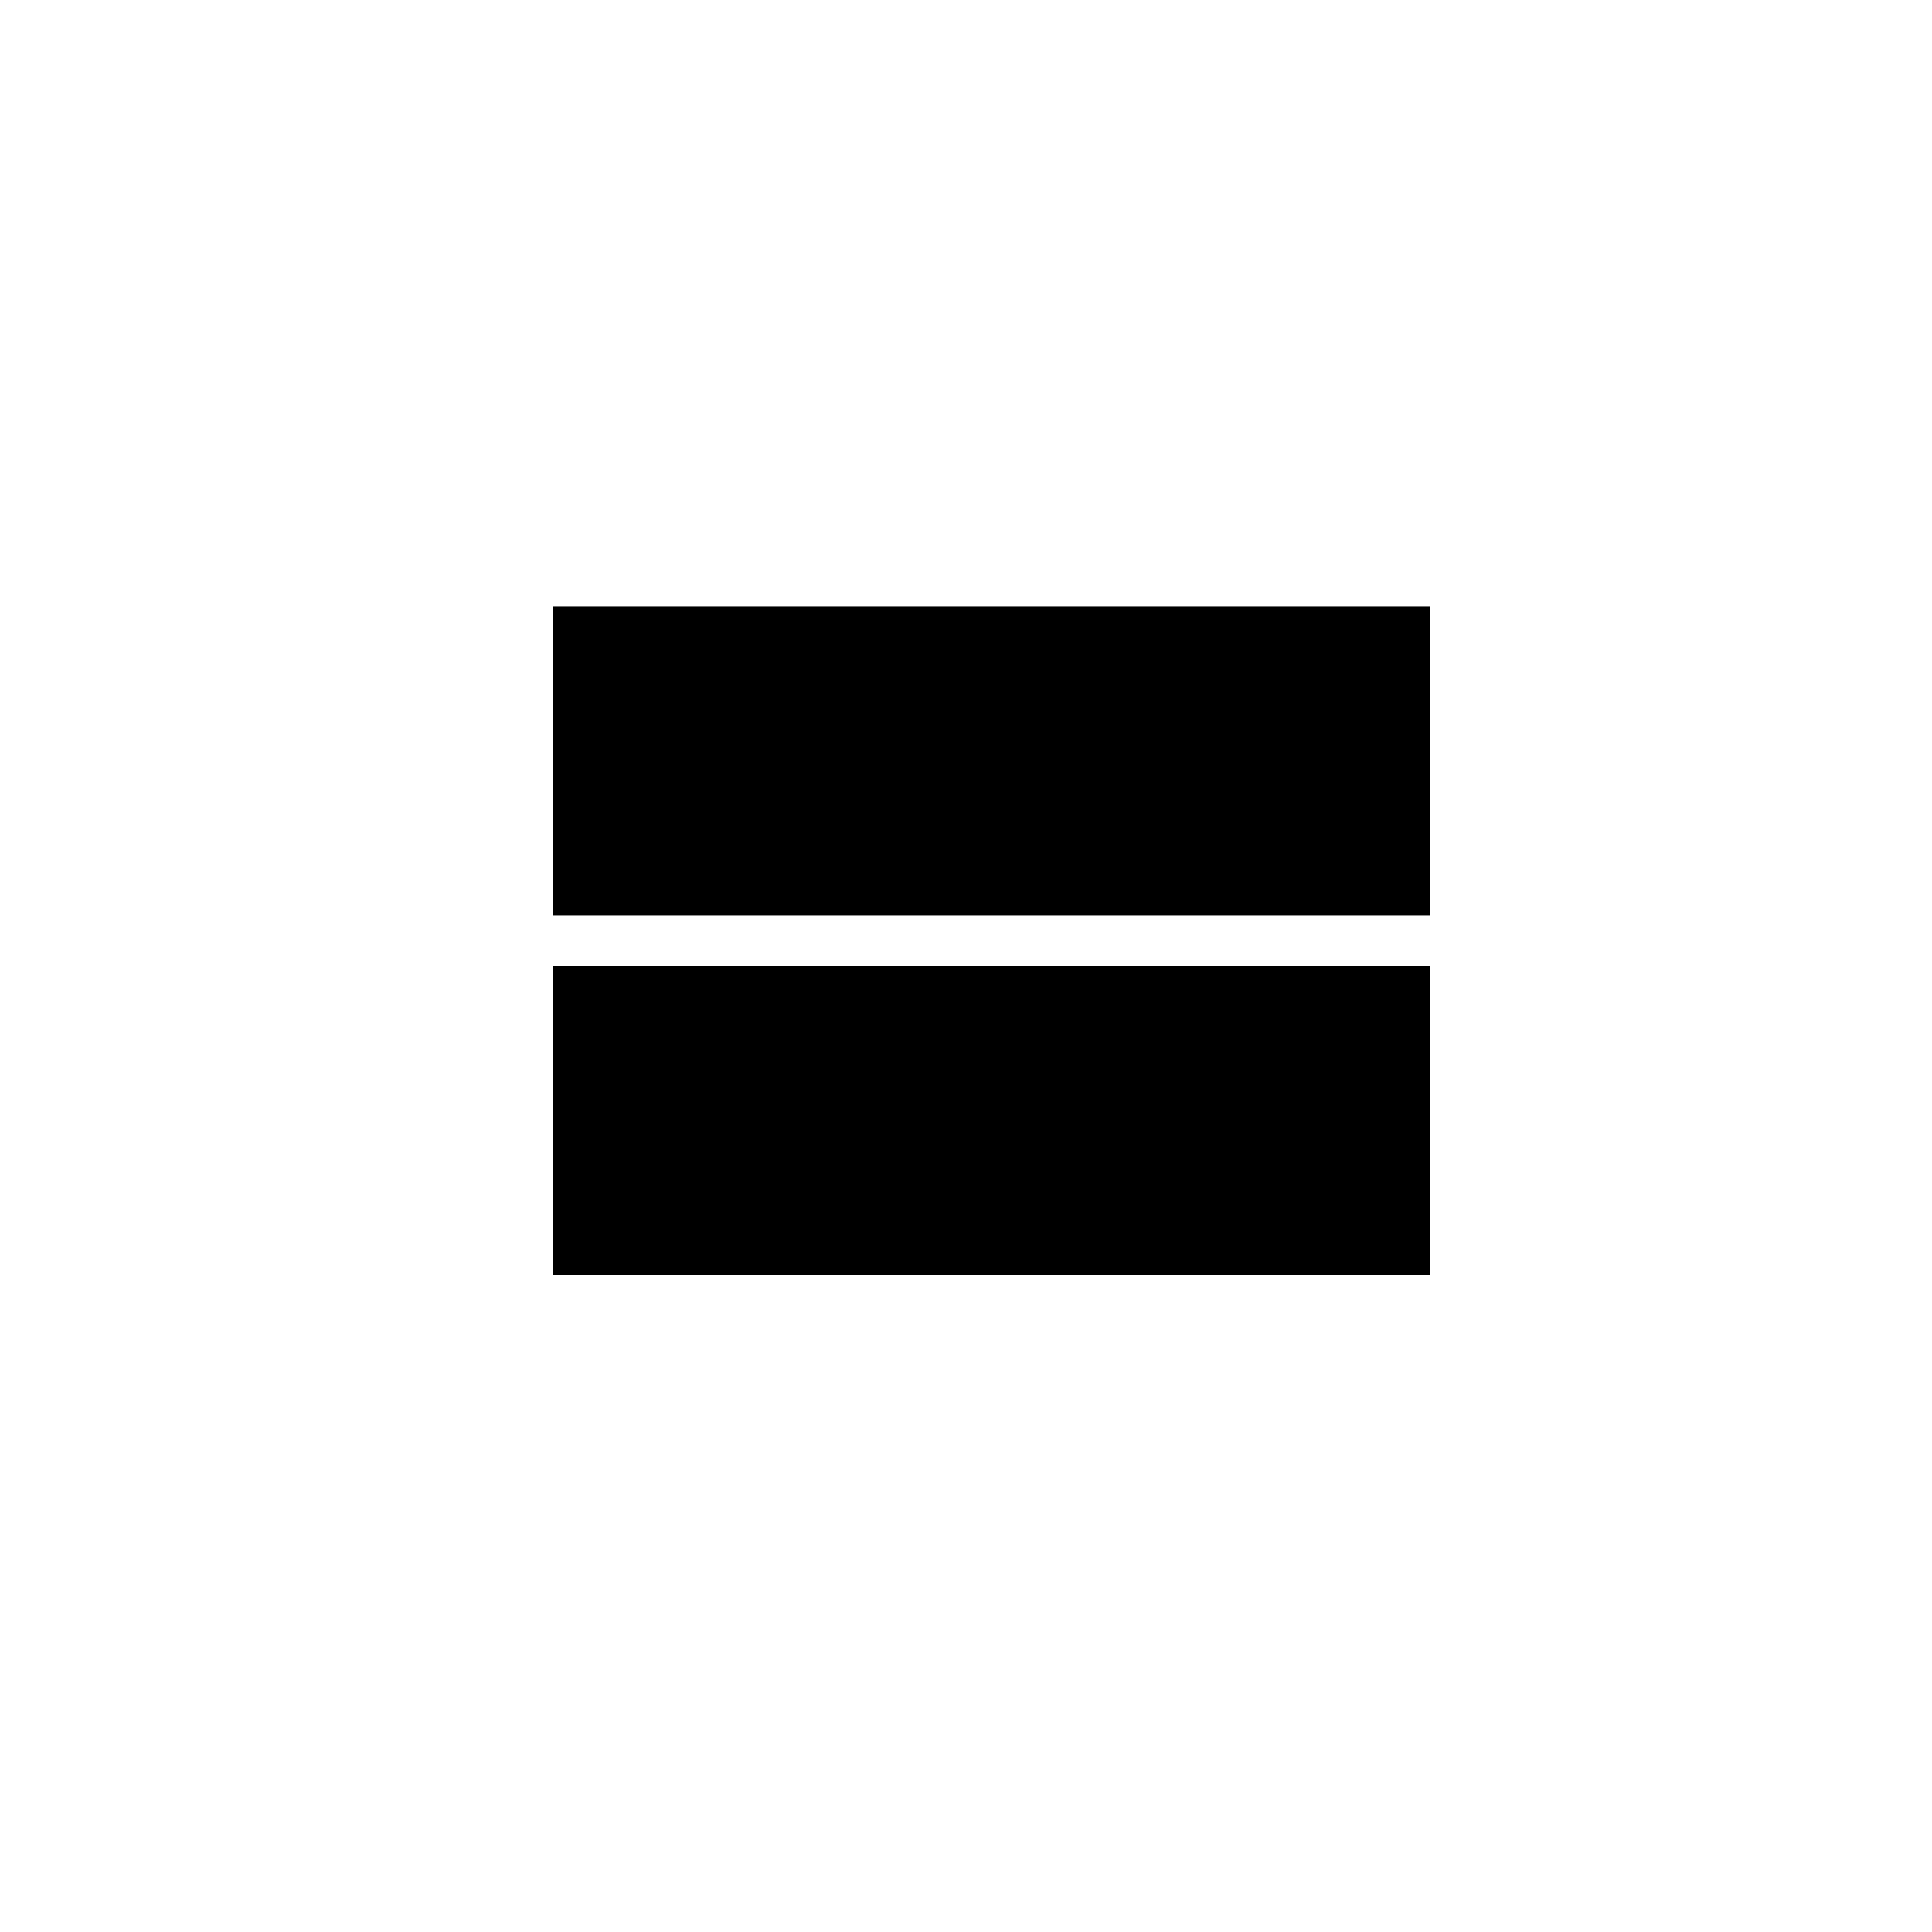 <!-- Generated by IcoMoon.io -->
<svg version="1.1" xmlns="http://www.w3.org/2000/svg" width="40" height="40" viewBox="0 0 40 40">
<title>mt-view_stream</title>
<path d="M11.451 12.551h18.149v6.4h-18.151v-6.4zM11.451 26.4v-6.4h18.149v6.4h-18.151z"></path>
</svg>
